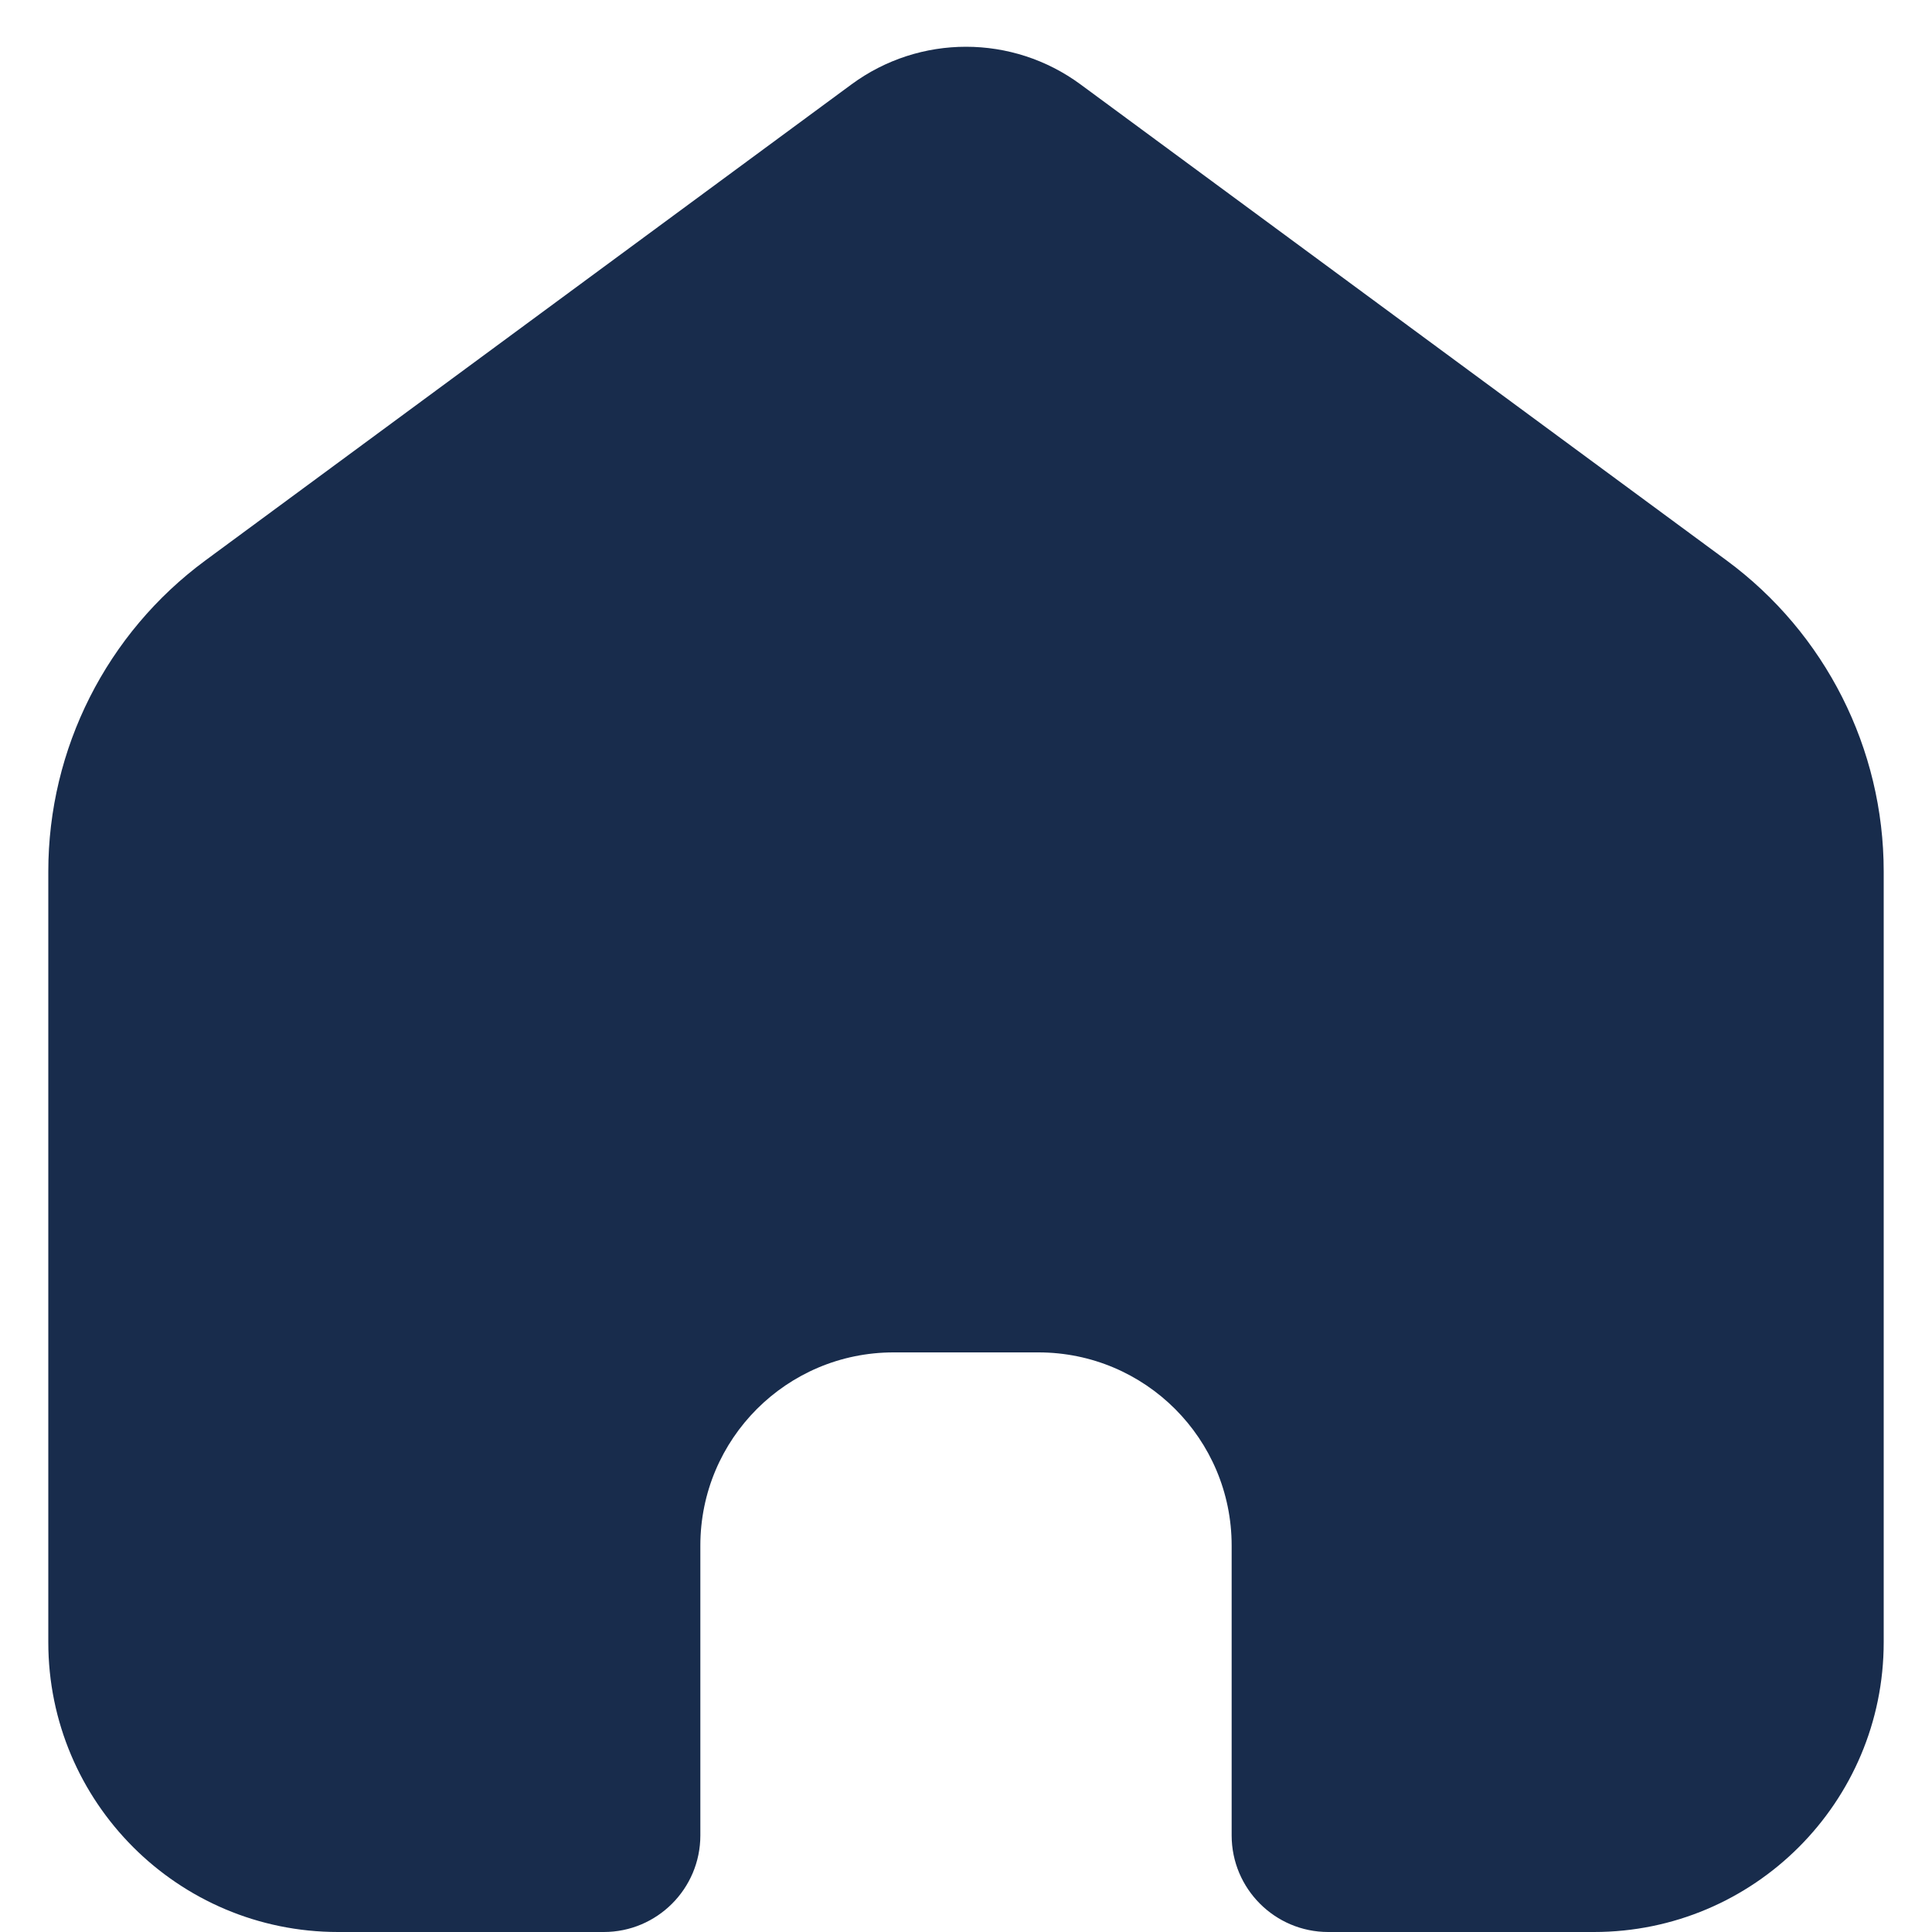 <svg width="20" height="20" viewBox="0 0 20 20" fill="none" xmlns="http://www.w3.org/2000/svg">
<path d="M19.5 17V9.021C19.5 7.75 18.896 6.555 17.873 5.801L11.186 0.874C10.481 0.354 9.519 0.354 8.814 0.874L2.127 5.801C1.104 6.555 0.5 7.75 0.5 9.021V17C0.5 18.657 1.843 20 3.5 20H6.25C6.802 20 7.25 19.552 7.25 19V16C7.25 14.895 8.145 14 9.25 14H10.75C11.855 14 12.75 14.895 12.75 16V19C12.75 19.552 13.198 20 13.75 20H16.5C18.157 20 19.5 18.657 19.5 17Z" fill="#182C4C"/>
</svg>
